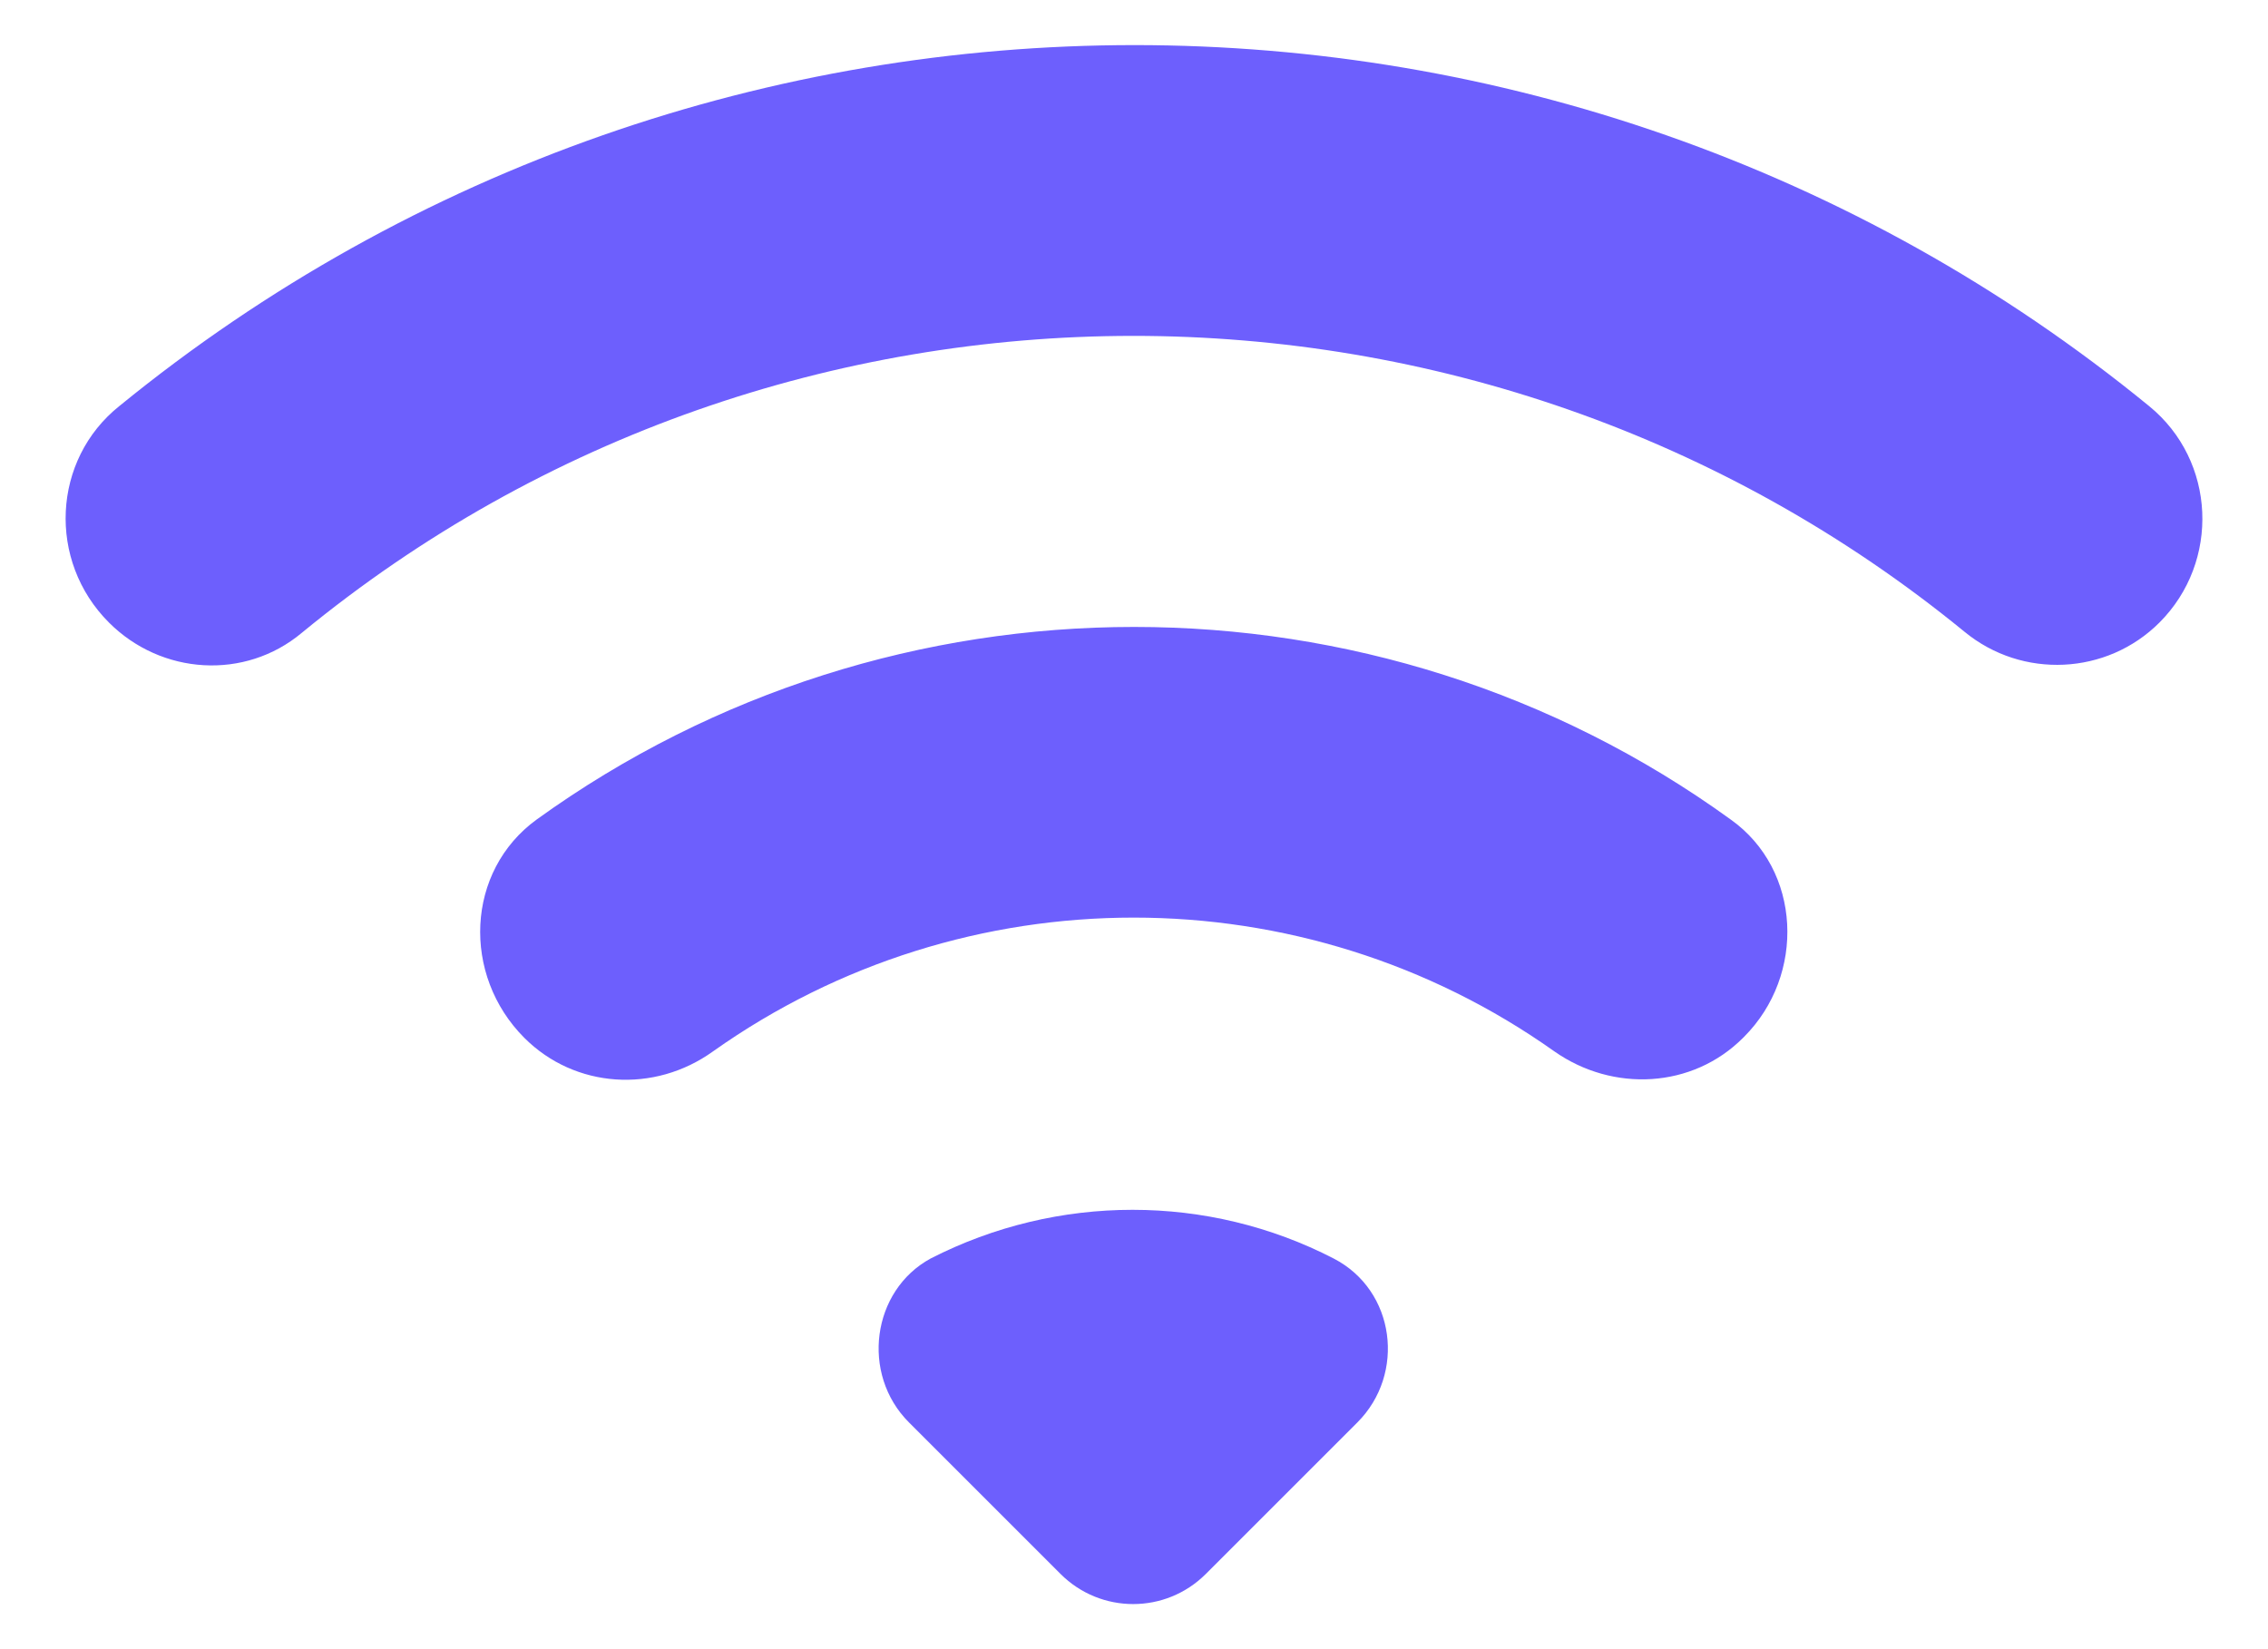 <svg width="22" height="16" viewBox="0 0 22 16" fill="none" xmlns="http://www.w3.org/2000/svg">
<path fill-rule="evenodd" clip-rule="evenodd" d="M1.057 6.04C1.567 6.55 2.377 6.6 2.927 6.14C7.597 2.3 14.377 2.3 19.057 6.13C19.617 6.59 20.437 6.55 20.947 6.04C21.537 5.45 21.497 4.47 20.847 3.94C15.137 -0.73 6.877 -0.73 1.157 3.94C0.507 4.46 0.457 5.44 1.057 6.04ZM8.817 13.8L10.287 15.27C10.677 15.66 11.307 15.66 11.697 15.27L13.167 13.8C13.637 13.33 13.537 12.52 12.937 12.21C11.717 11.58 10.257 11.58 9.027 12.21C8.457 12.52 8.347 13.33 8.817 13.8ZM6.917 10.2C6.347 10.61 5.577 10.56 5.087 10.07C4.477 9.46 4.517 8.45 5.207 7.95C8.657 5.46 13.347 5.46 16.787 7.95C17.477 8.44 17.517 9.46 16.917 10.06L16.907 10.07C16.417 10.56 15.647 10.6 15.077 10.2C12.637 8.47 9.357 8.47 6.917 10.2Z" fill="#6D5FFD"/>
</svg>
